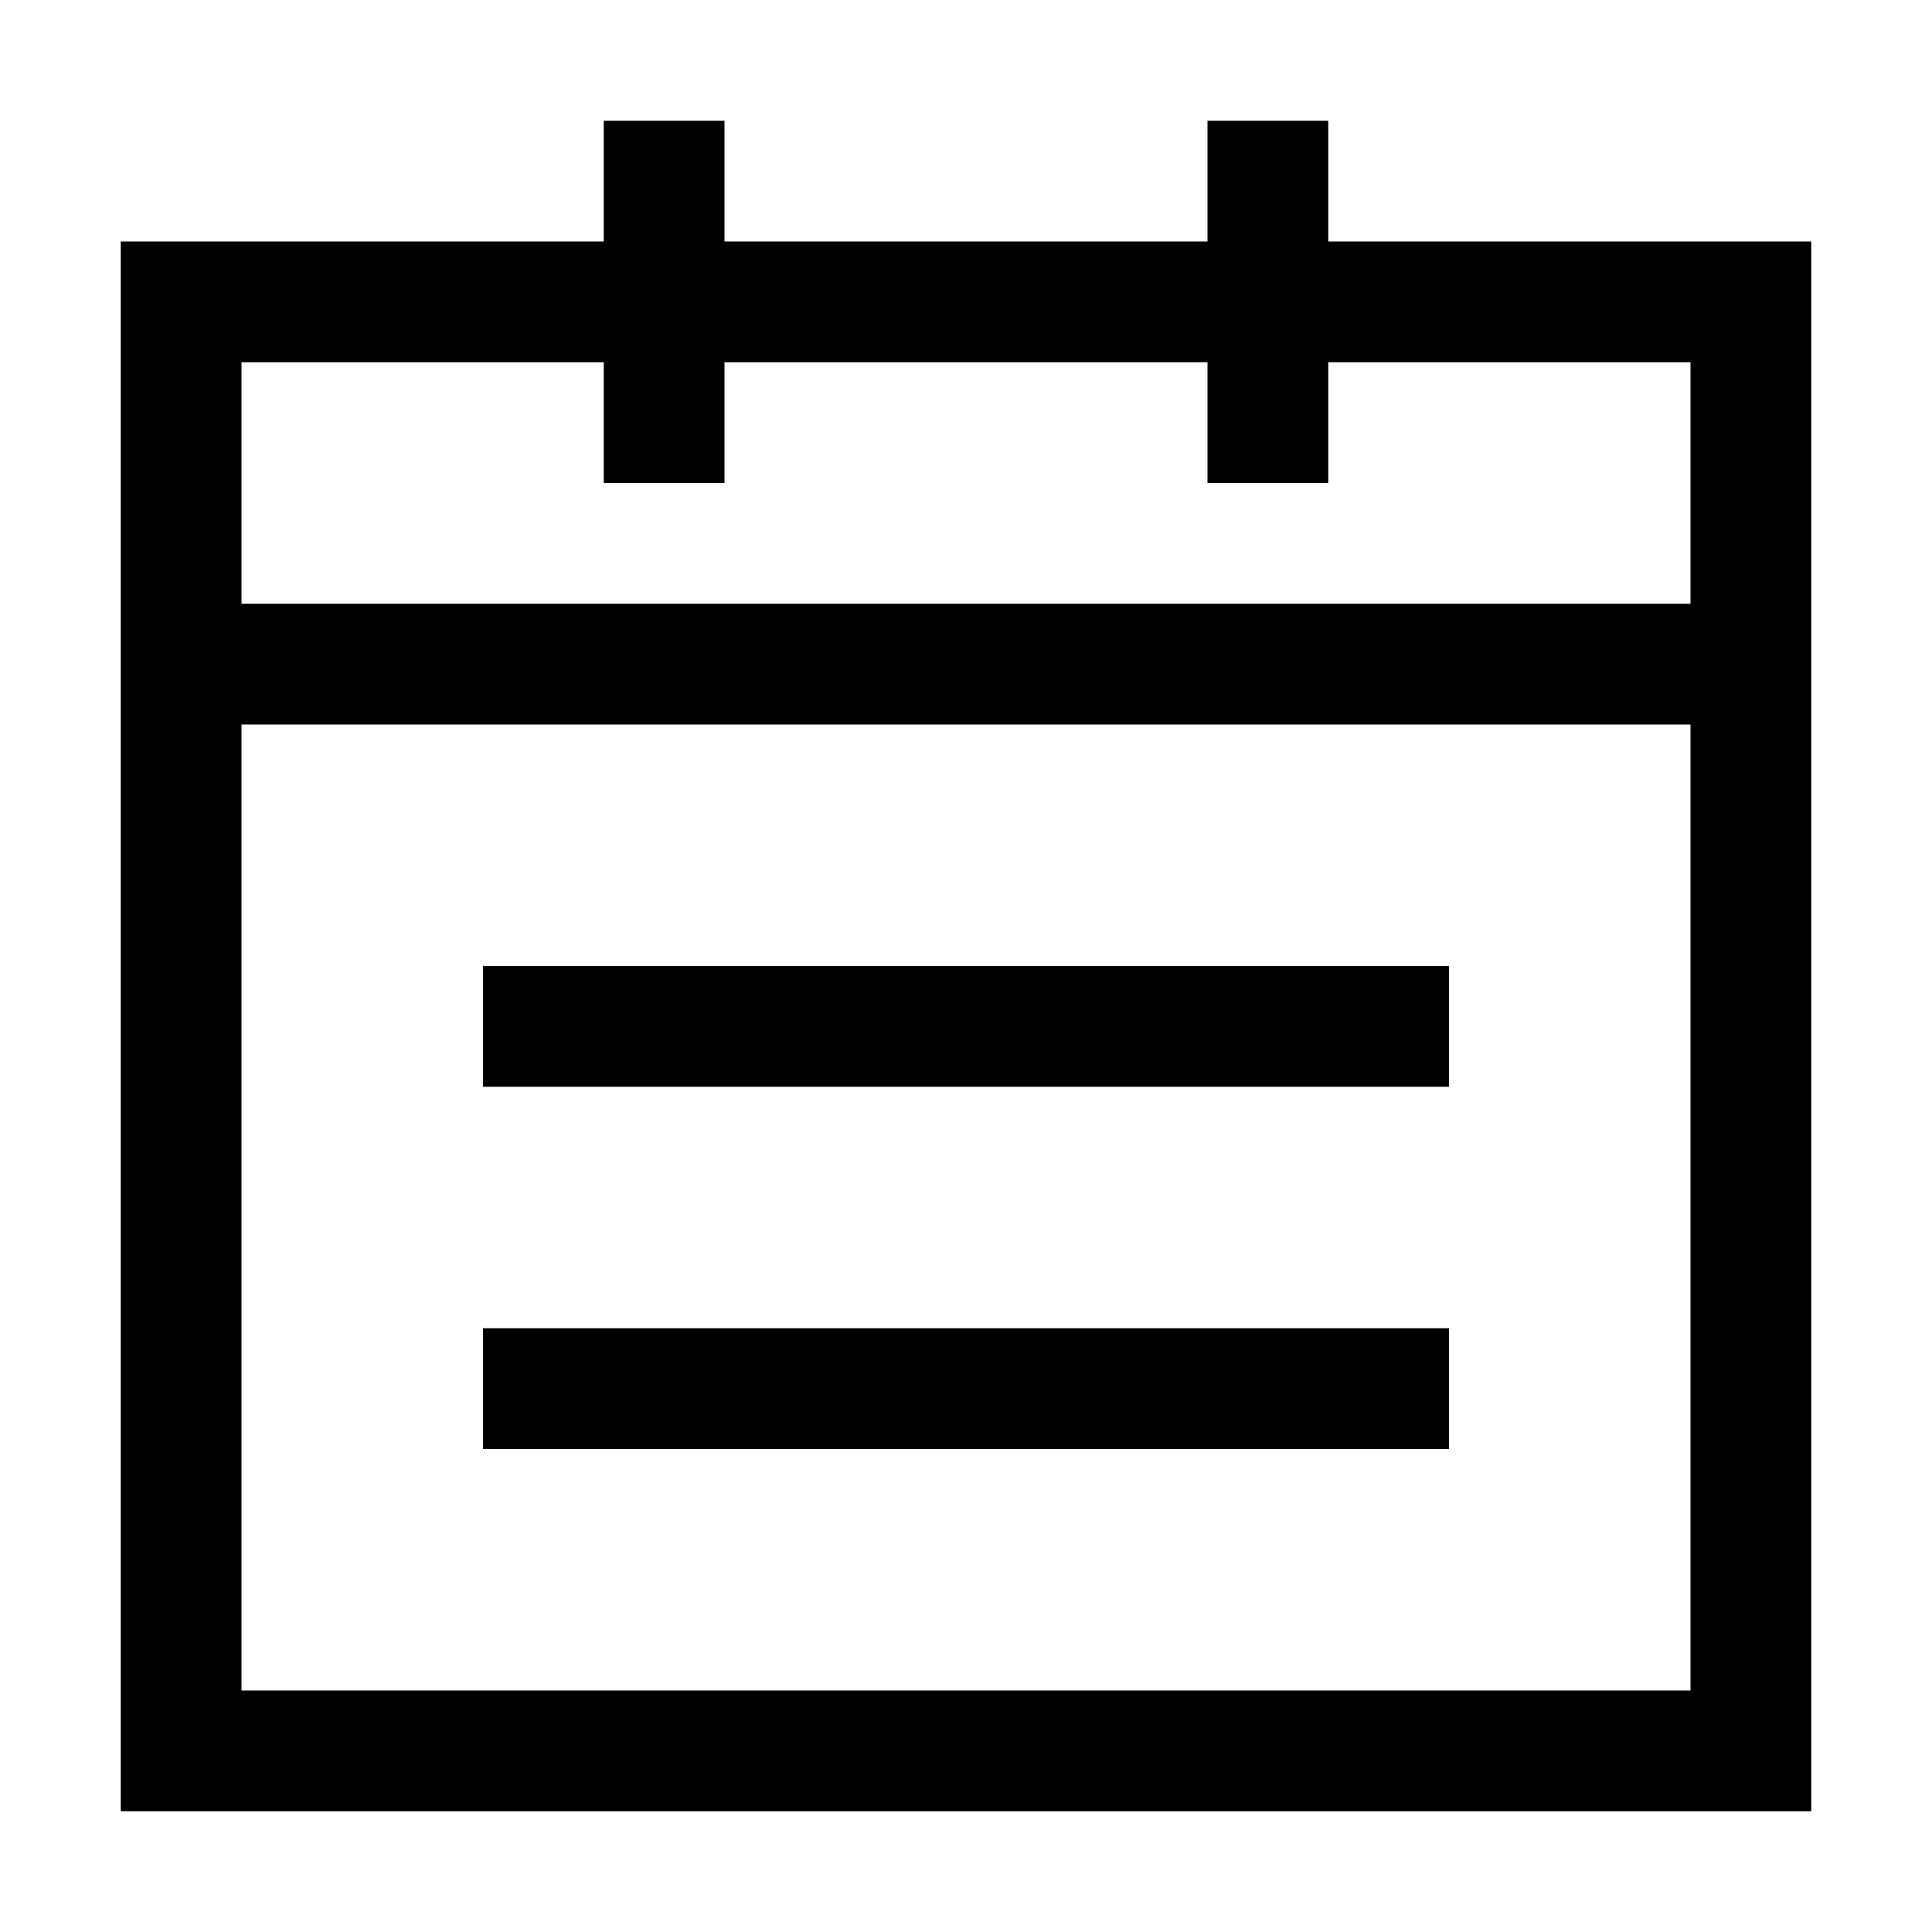 <?xml version="1.0" standalone="no"?><!DOCTYPE svg PUBLIC "-//W3C//DTD SVG 1.1//EN" "http://www.w3.org/Graphics/SVG/1.1/DTD/svg11.dtd"><svg t="1532506125507" class="icon" style="" viewBox="0 0 1024 1024" version="1.1" xmlns="http://www.w3.org/2000/svg" p-id="6668" xmlns:xlink="http://www.w3.org/1999/xlink" width="200" height="200"><defs><style type="text/css"></style></defs><path d="M704 128V64h-64v64H384V64H320v64H64v832h896V128h-256z m192 768H128V384h768v512z m0-576H128V192h192v64h64V192h256v64h64V192h192v128z" p-id="6669"></path><path d="M256 512h512v64H256zM256 704h512v64H256z" p-id="6670"></path></svg>